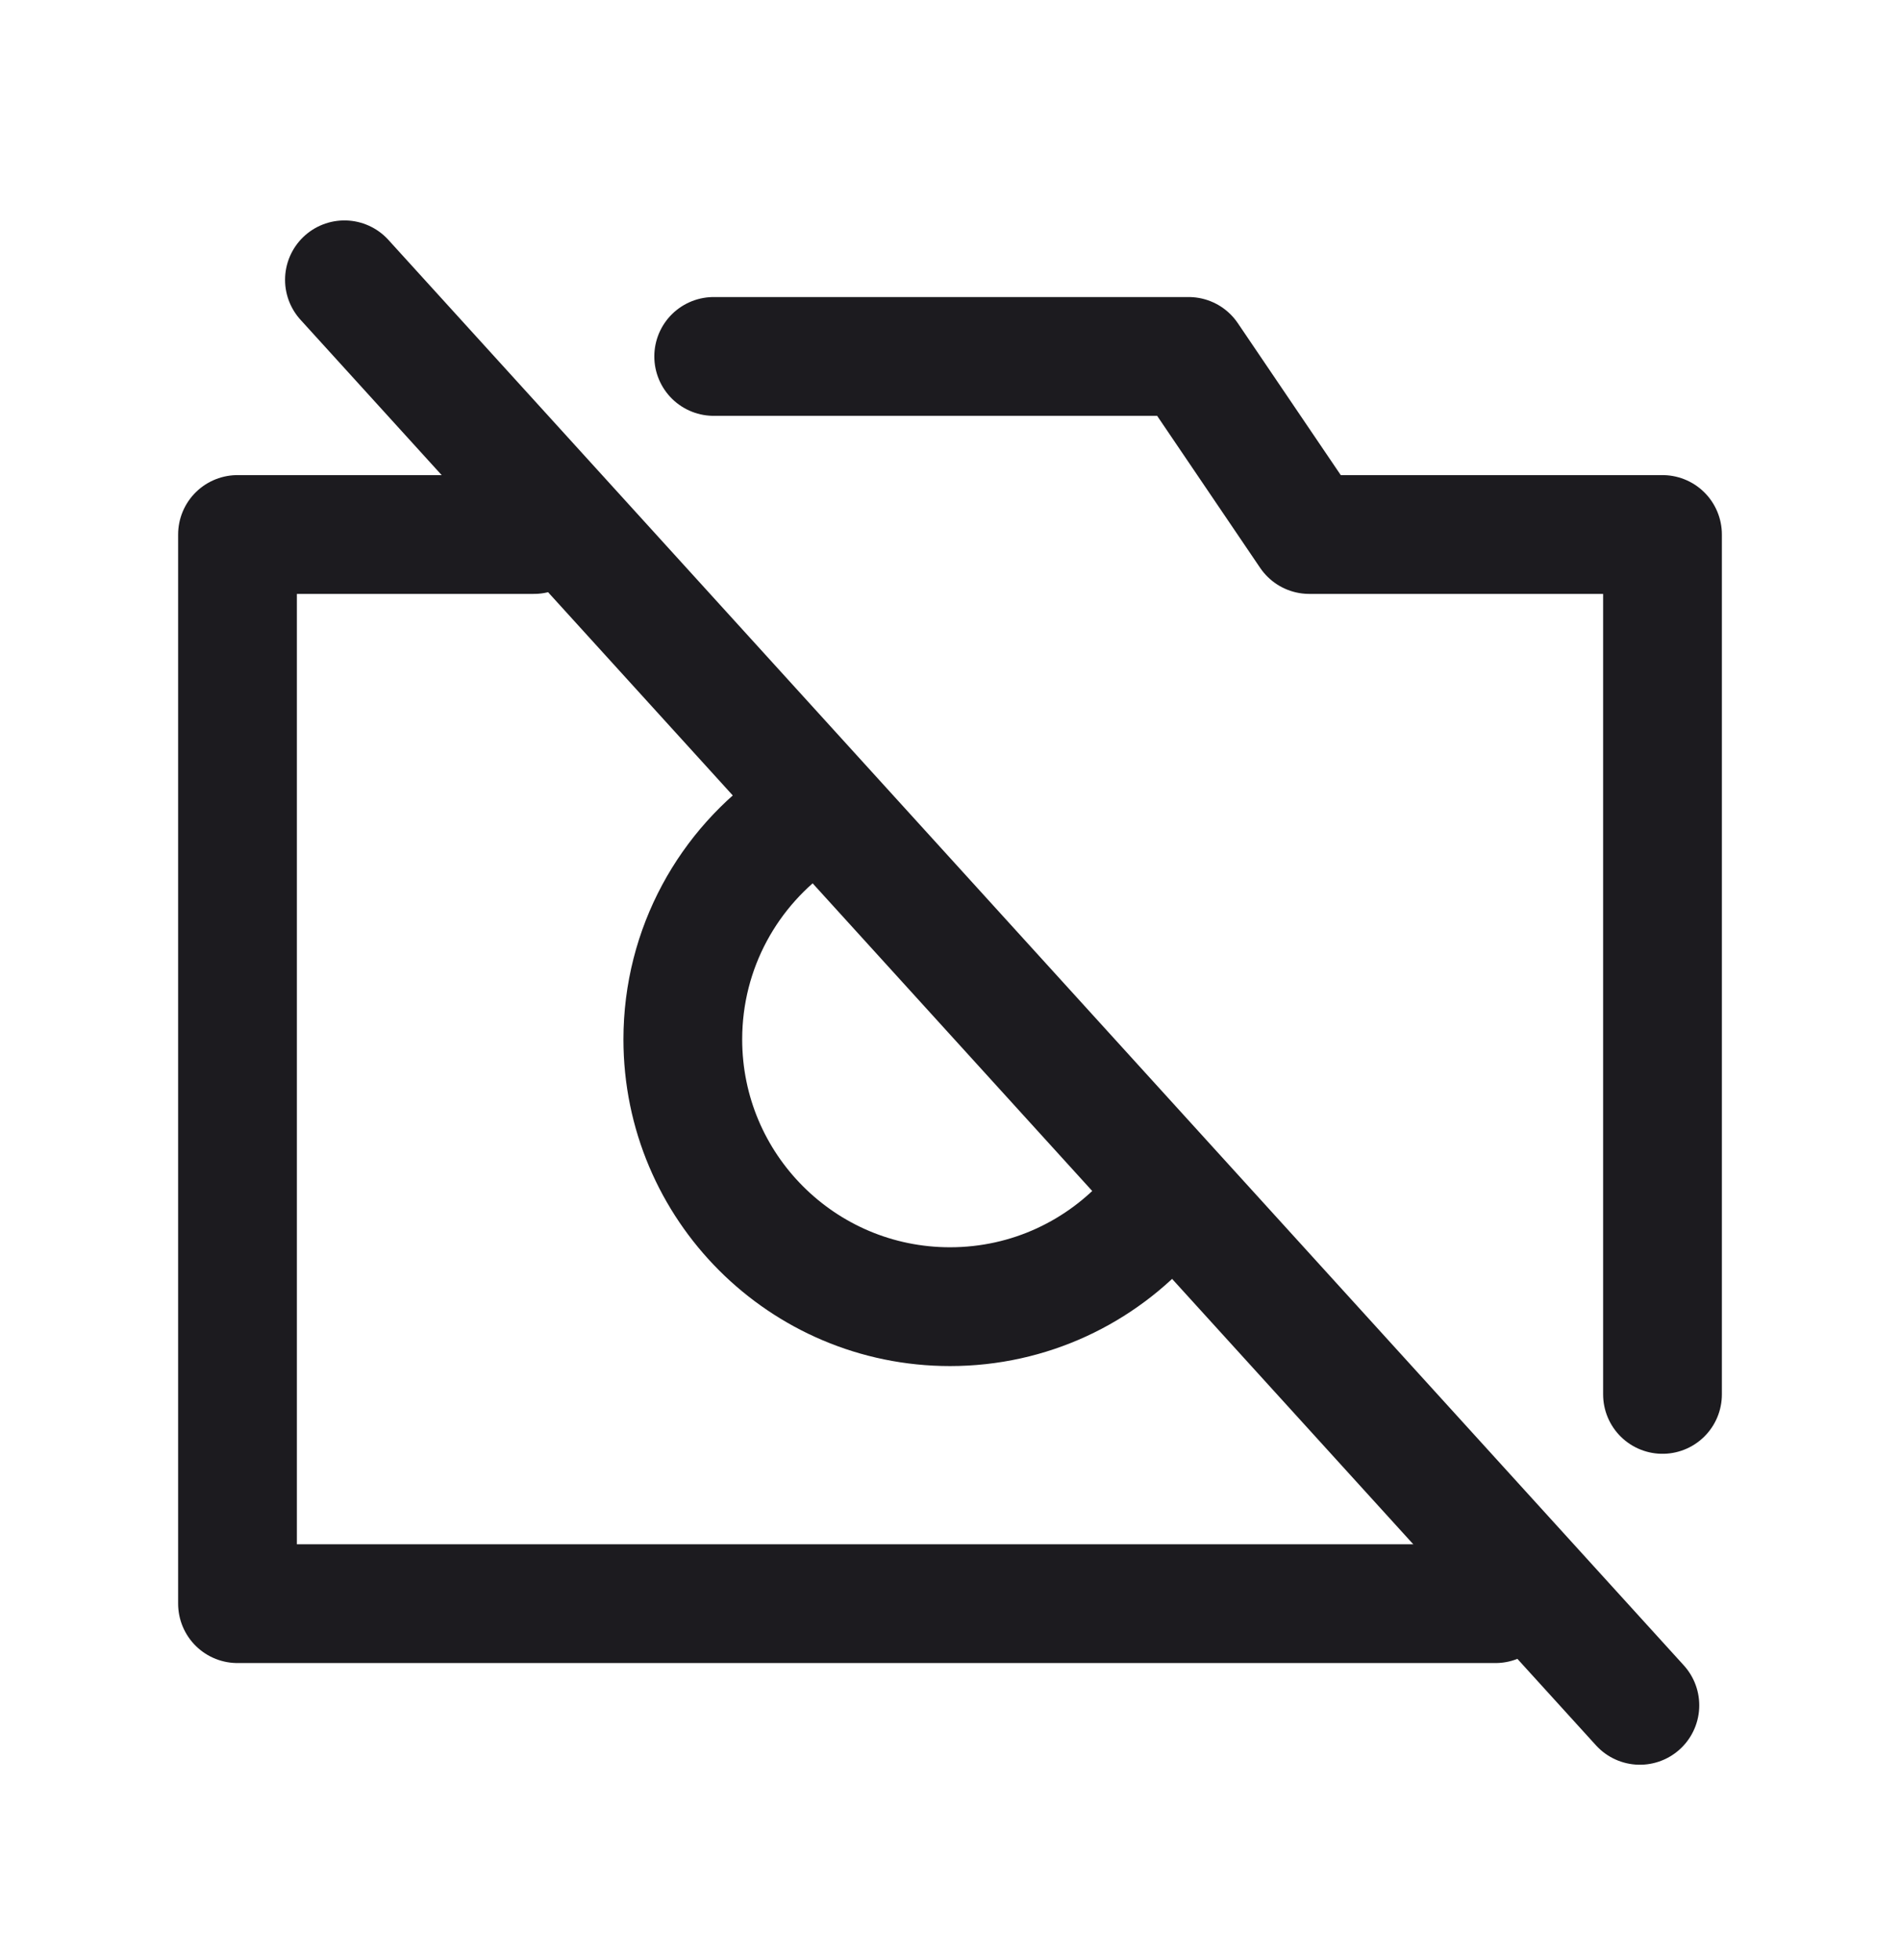 <svg width="32" height="33" viewBox="0 0 32 33" fill="none" xmlns="http://www.w3.org/2000/svg">
<path d="M5.801 4.711L27.619 28.711" stroke="#1C1B1F" stroke-width="2" stroke-linecap="round" stroke-linejoin="round"/>
<path d="M13.45 13.79C12.272 14.602 11.5 15.96 11.5 17.499C11.5 19.984 13.515 21.999 16 21.999C17.341 21.999 18.544 21.413 19.369 20.483" stroke="#1C1B1F" stroke-width="2" stroke-linecap="round" stroke-linejoin="round"/>
<path d="M8.993 8.999H4V26.999H25.187M12.02 6.001H20.019L22.051 8.999H28V23.476" stroke="#1C1B1F" stroke-width="2" stroke-linecap="round" stroke-linejoin="round"/>
</svg>
